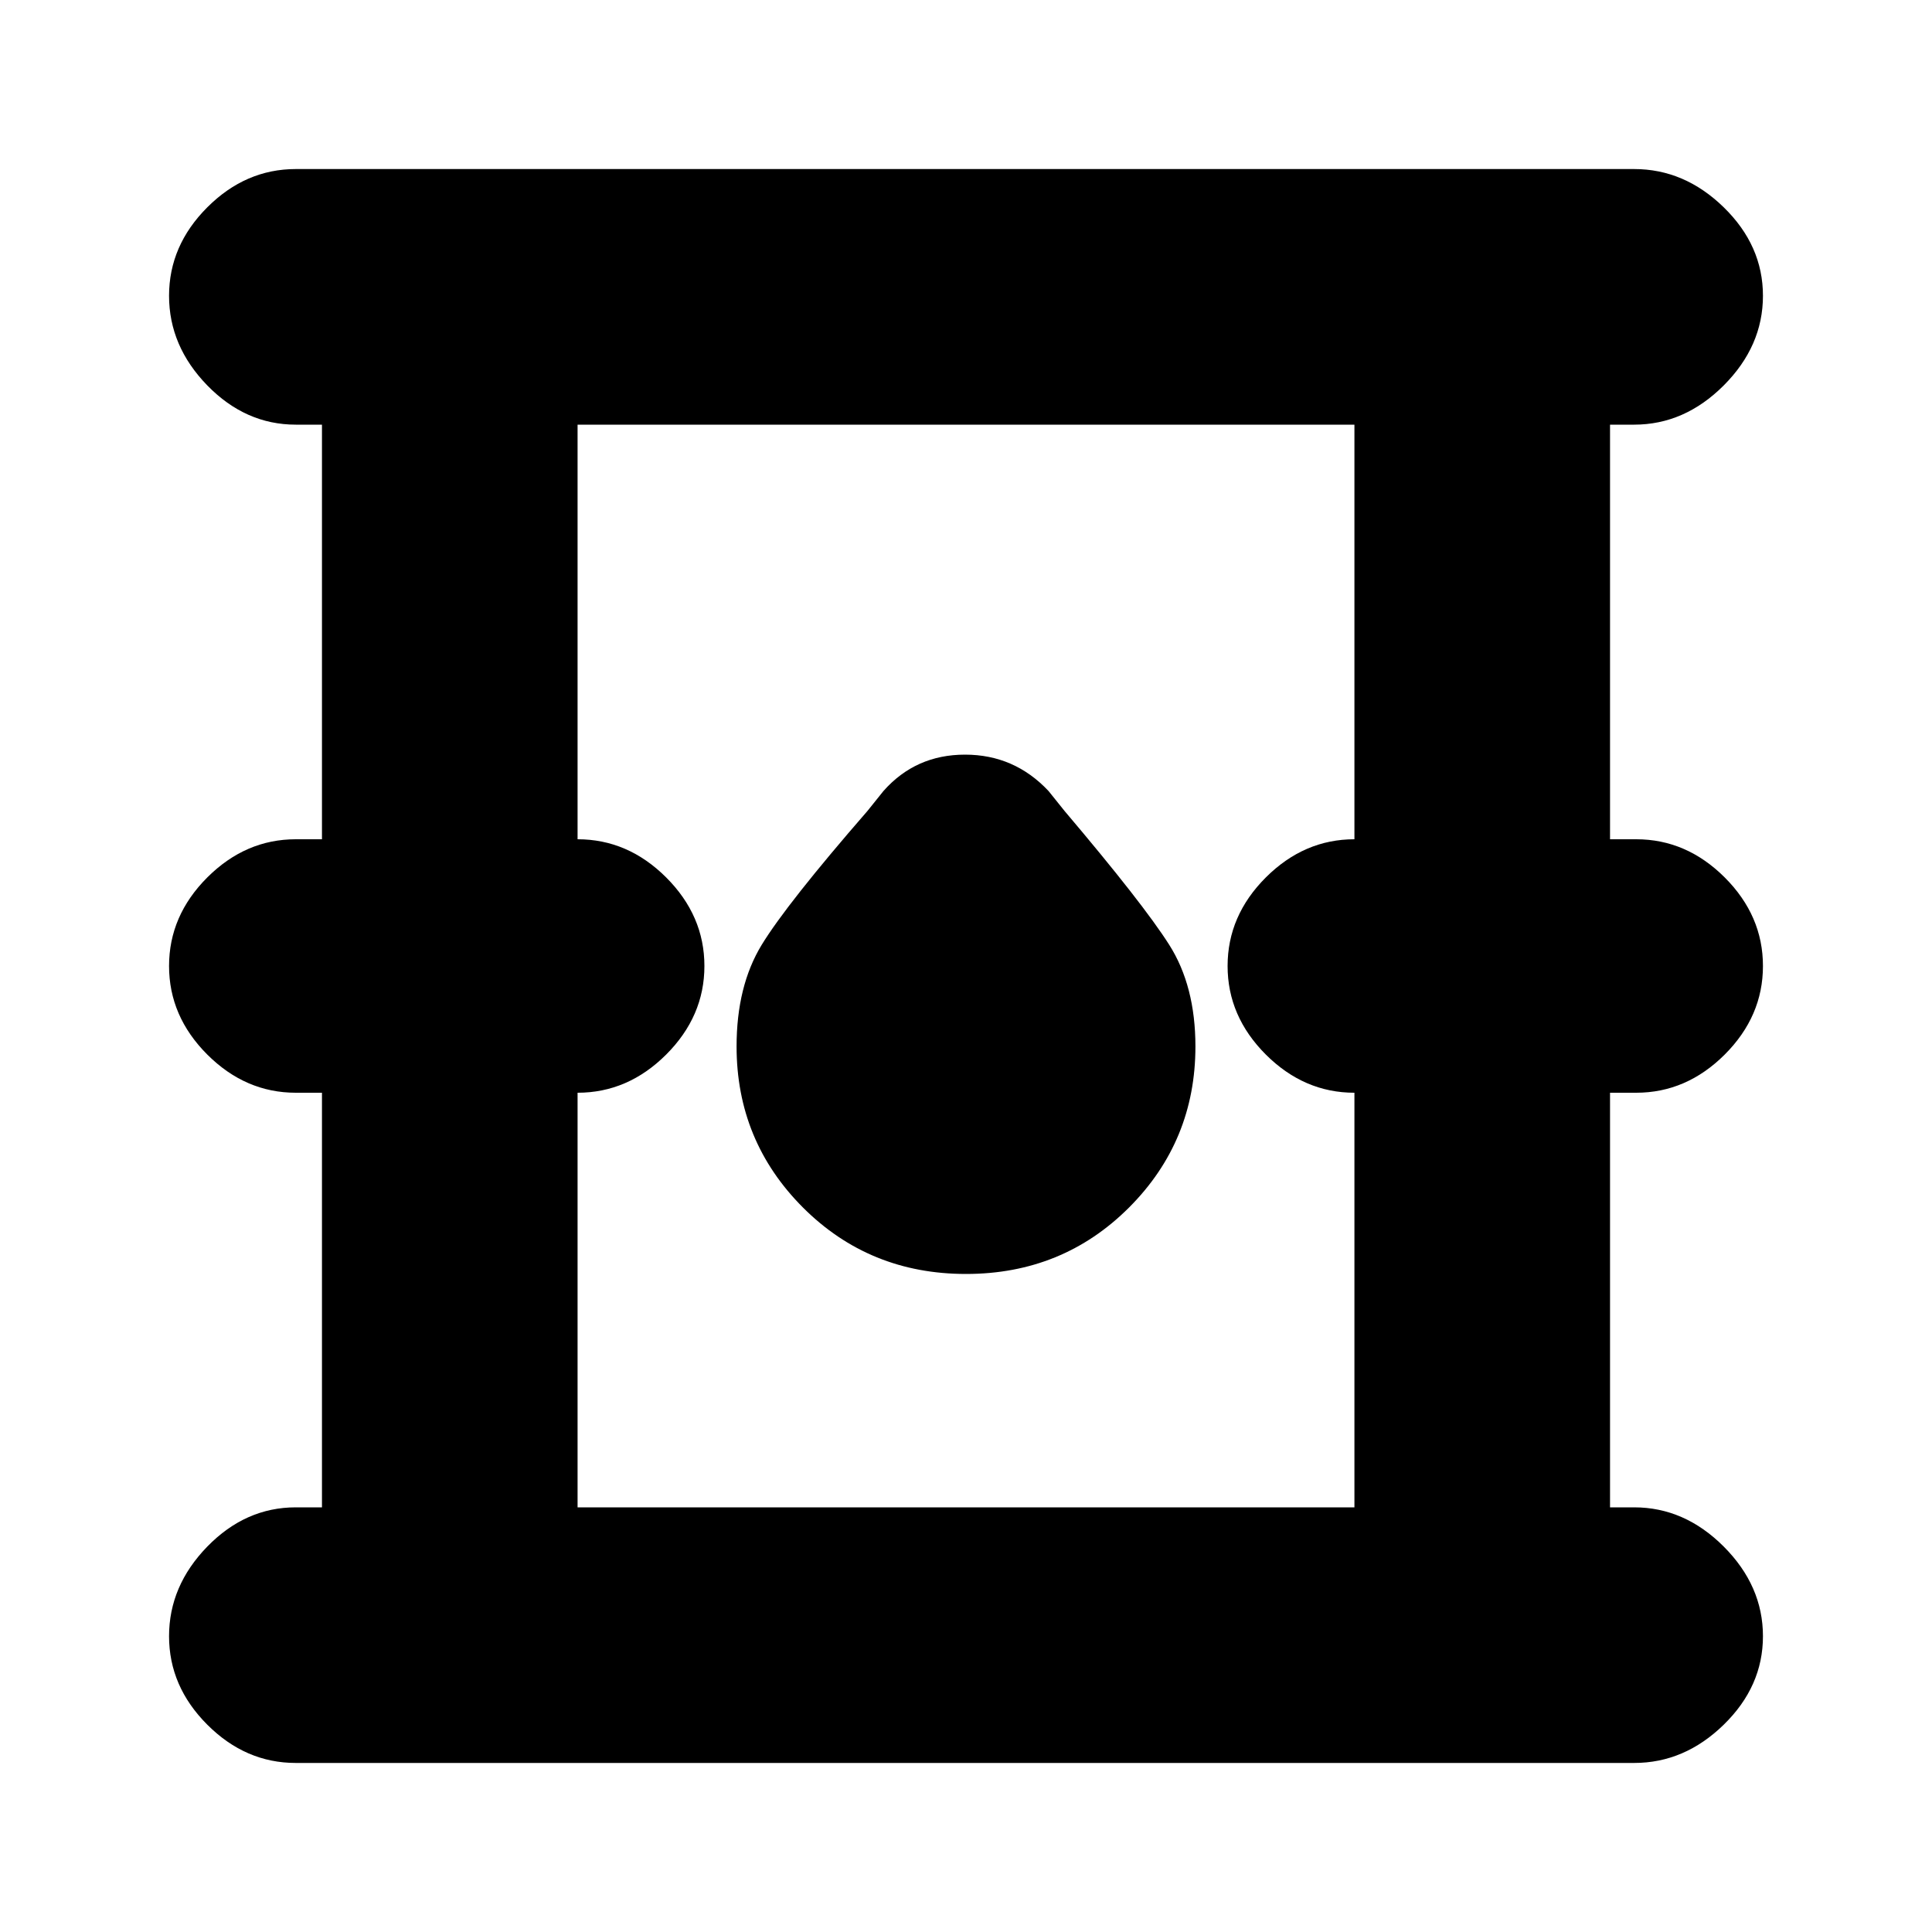 <svg xmlns="http://www.w3.org/2000/svg" height="20" width="20"><path d="M3.062 18.25q-.52 0-.916-.396t-.396-.916q0-.521.396-.928.396-.406.916-.406h.271v-4.292h-.271q-.52 0-.916-.395-.396-.396-.396-.917t.396-.917q.396-.395.916-.395h.271V4.396h-.271q-.52 0-.916-.406-.396-.407-.396-.928 0-.52.396-.916t.916-.396h13.855q.521 0 .927.396t.406.916q0 .521-.406.928-.406.406-.927.406h-.25v4.292h.271q.52 0 .916.395.396.396.396.917t-.396.917q-.396.395-.916.395h-.271v4.292h.25q.521 0 .927.406.406.407.406.928 0 .52-.406.916t-.927.396Zm2.917-2.646h8.042v-4.292q-.521 0-.917-.395-.396-.396-.396-.917t.396-.917q.396-.395.917-.395V4.396H5.979v4.292q.521 0 .917.395.396.396.396.917t-.396.917q-.396.395-.917.395ZM10 13.188q1 0 1.688-.688.687-.688.687-1.667 0-.625-.271-1.052-.271-.427-1.083-1.385l-.167-.208q-.354-.376-.864-.376-.511 0-.844.376l-.167.208q-.833.958-1.094 1.385-.26.427-.26 1.052 0 .979.687 1.667.688.688 1.688.688Zm-4.021 2.416V4.396v11.208Z"/></svg>